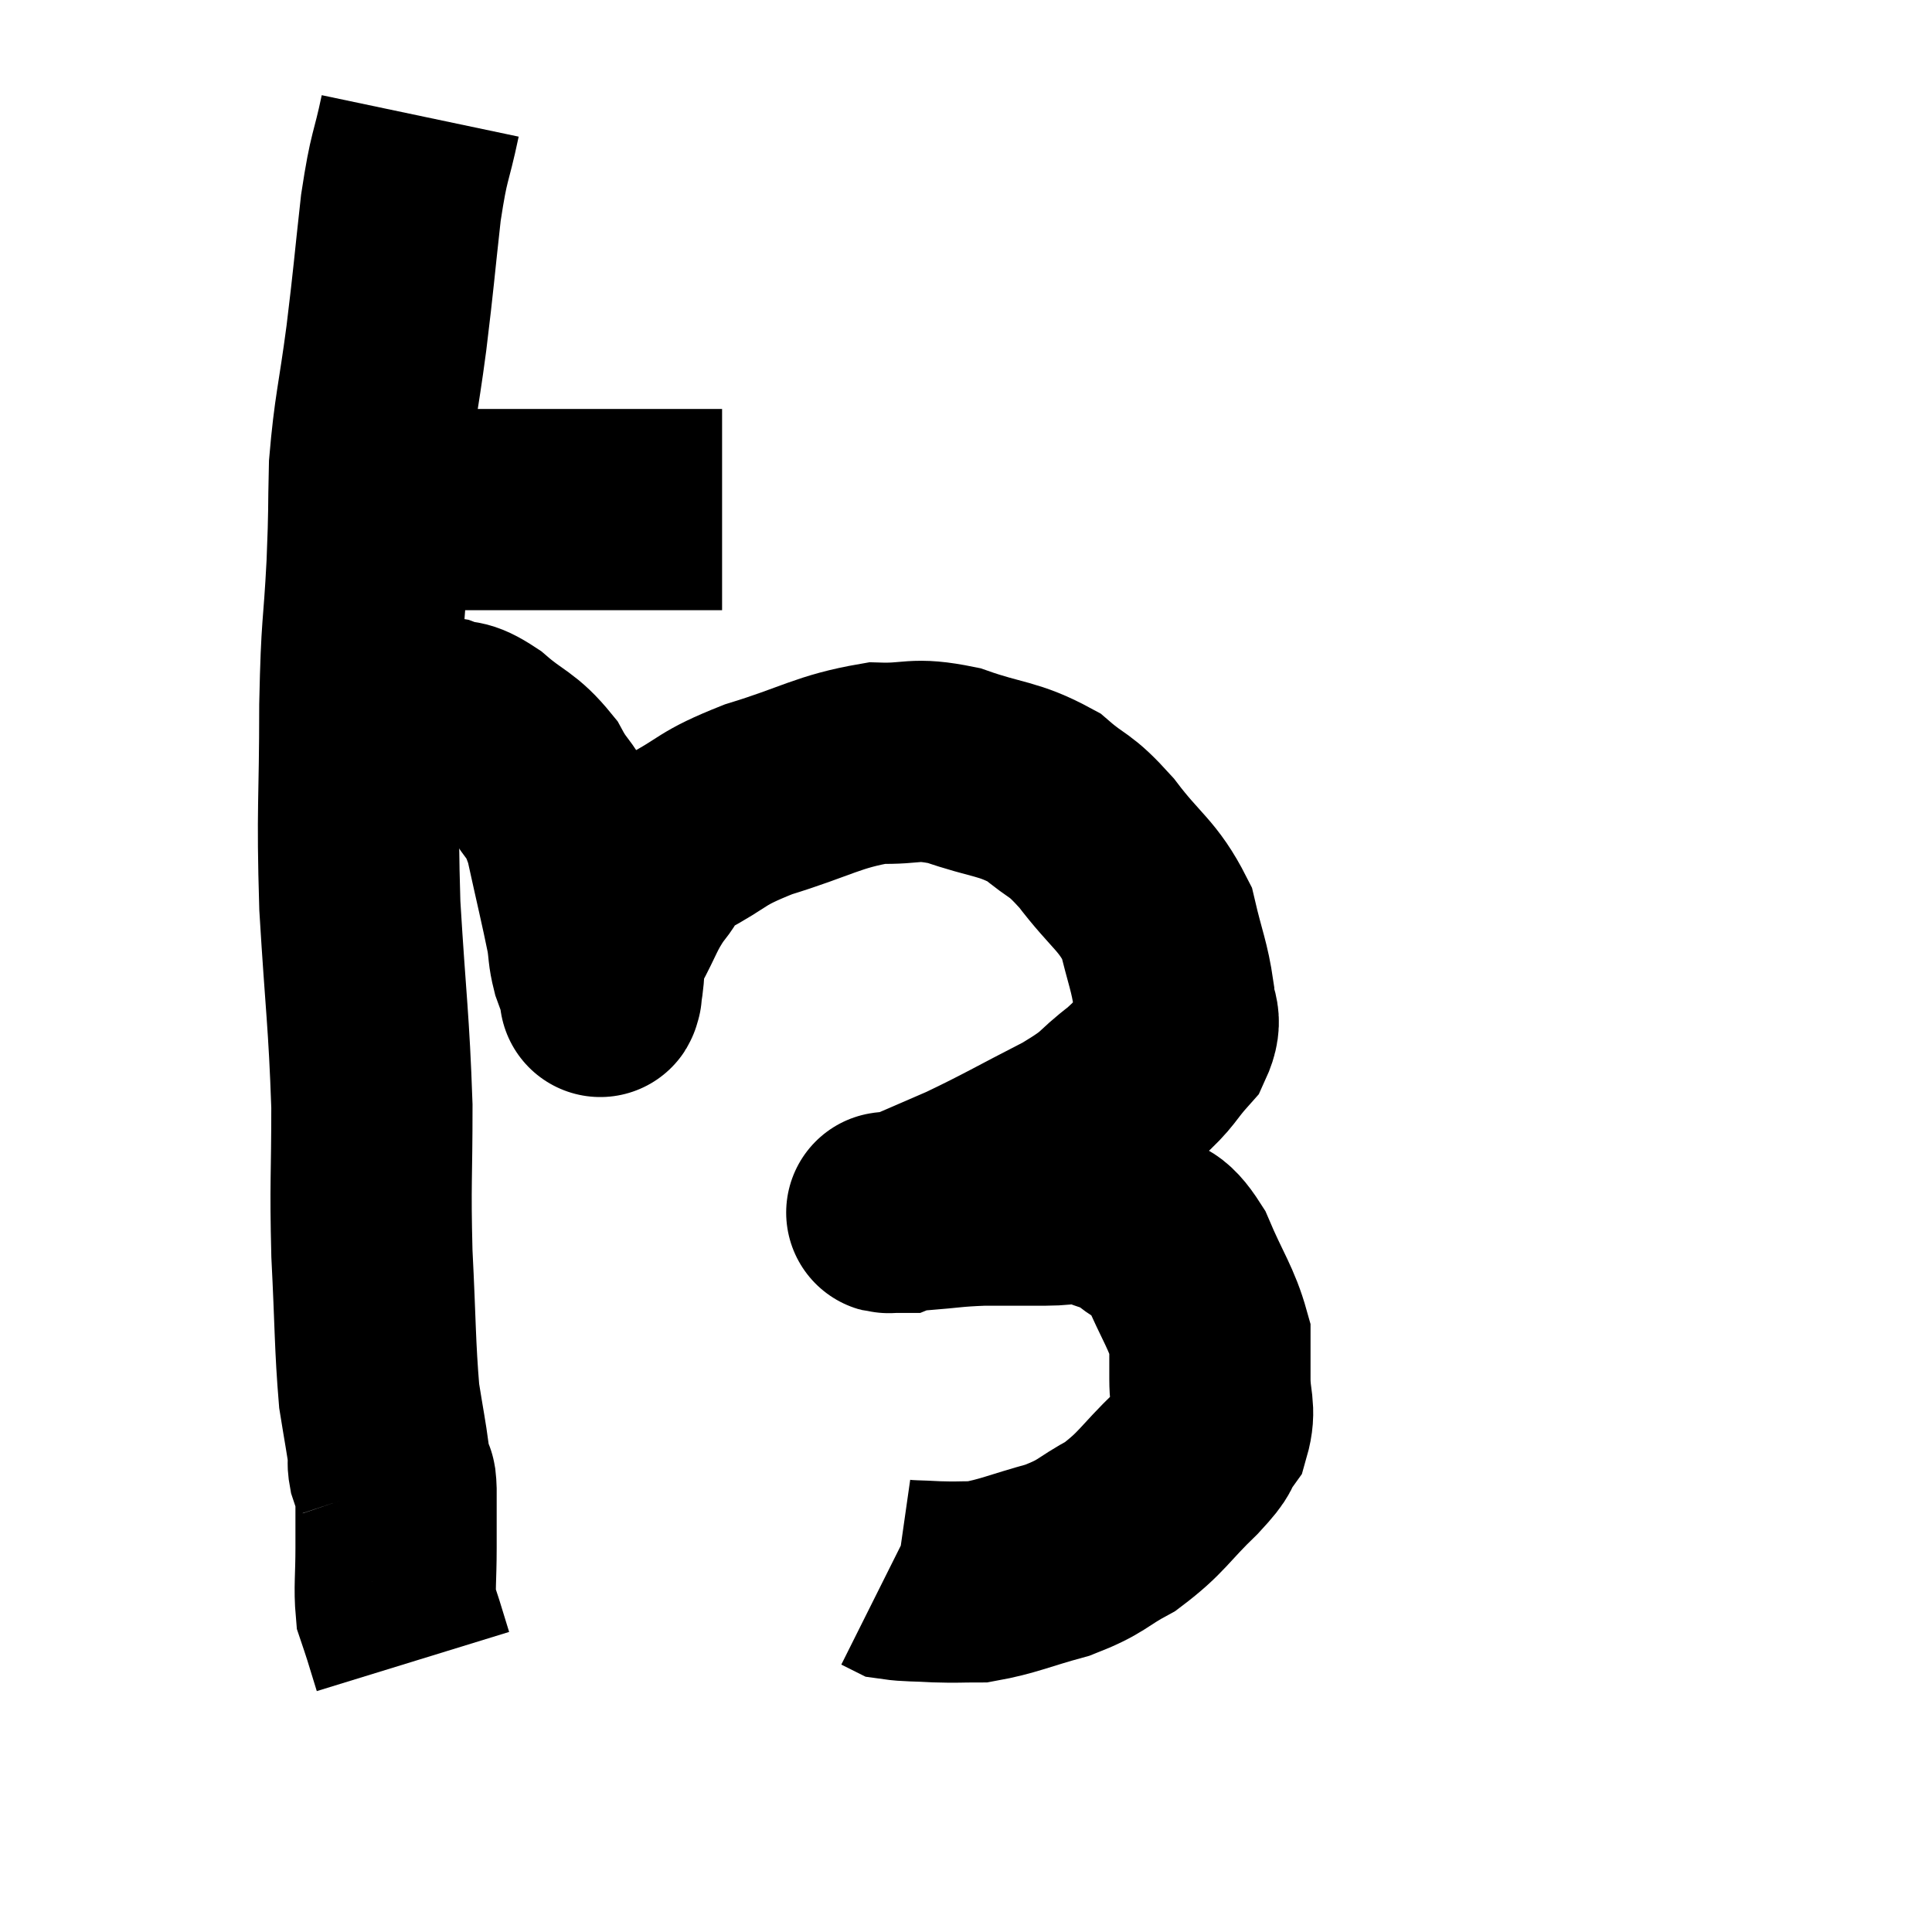 <svg width="48" height="48" viewBox="0 0 48 48" xmlns="http://www.w3.org/2000/svg"><path d="M 8.58 12.72 C 9.09 12.69, 8.505 12.675, 9.6 12.66 C 11.28 12.66, 11.415 12.66, 12.96 12.66 C 14.37 12.66, 14.745 12.66, 15.78 12.66 C 16.44 12.66, 16.56 12.66, 17.1 12.66 C 17.52 12.66, 17.73 12.66, 17.94 12.66 L 17.94 12.66" fill="none" stroke="black" stroke-width="5"></path><path d="M 10.44 2.88 C 10.2 4.02, 10.17 3.78, 9.96 5.16 C 9.78 6.78, 9.795 6.795, 9.6 8.4 C 9.39 9.99, 9.3 10.17, 9.18 11.58 C 9.15 12.81, 9.18 12.555, 9.12 14.04 C 9.03 15.78, 8.985 15.405, 8.94 17.52 C 8.94 20.01, 8.865 20.01, 8.94 22.5 C 9.09 24.99, 9.165 25.32, 9.24 27.48 C 9.24 29.31, 9.195 29.34, 9.24 31.14 C 9.33 32.91, 9.315 33.42, 9.42 34.68 C 9.54 35.43, 9.6 35.73, 9.66 36.18 C 9.66 36.33, 9.63 36.315, 9.66 36.48 C 9.72 36.66, 9.75 36.75, 9.78 36.84 C 9.78 36.84, 9.78 36.84, 9.78 36.84 C 9.78 36.84, 9.78 36.84, 9.78 36.84 C 9.78 36.84, 9.765 36.795, 9.78 36.84 C 9.81 36.93, 9.825 36.615, 9.84 37.02 C 9.84 37.74, 9.84 37.725, 9.84 38.46 C 9.84 39.21, 9.795 39.45, 9.84 39.96 C 9.93 40.23, 9.915 40.17, 10.02 40.5 C 10.14 40.89, 10.2 41.085, 10.26 41.28 C 10.26 41.28, 10.26 41.28, 10.26 41.28 C 10.26 41.28, 10.26 41.28, 10.26 41.28 L 10.26 41.28" fill="none" stroke="black" stroke-width="5"></path><path d="M 8.94 17.82 C 9.45 17.82, 9.45 17.82, 9.96 17.82 C 10.47 17.82, 10.485 17.73, 10.98 17.82 C 11.46 18, 11.37 17.805, 11.94 18.18 C 12.6 18.75, 12.735 18.675, 13.26 19.32 C 13.65 20.04, 13.71 19.785, 14.04 20.76 C 14.31 21.99, 14.415 22.41, 14.58 23.22 C 14.64 23.61, 14.61 23.64, 14.7 24 C 14.82 24.33, 14.88 24.495, 14.94 24.66 C 14.94 24.66, 14.94 24.66, 14.94 24.66 C 14.94 24.66, 14.94 24.675, 14.94 24.66 C 14.94 24.63, 14.88 24.93, 14.94 24.6 C 15.06 23.97, 14.925 24.015, 15.18 23.34 C 15.57 22.62, 15.555 22.5, 15.96 21.9 C 16.38 21.42, 16.08 21.45, 16.8 20.94 C 17.82 20.4, 17.595 20.355, 18.84 19.86 C 20.31 19.41, 20.565 19.17, 21.78 18.96 C 22.74 18.99, 22.665 18.81, 23.7 19.02 C 24.81 19.41, 25.035 19.32, 25.92 19.8 C 26.58 20.37, 26.535 20.16, 27.24 20.94 C 27.99 21.93, 28.26 21.975, 28.74 22.92 C 28.95 23.82, 29.055 24, 29.16 24.72 C 29.16 25.26, 29.415 25.245, 29.16 25.8 C 28.65 26.37, 28.77 26.37, 28.14 26.94 C 27.39 27.51, 27.66 27.465, 26.64 28.08 C 25.35 28.74, 25.125 28.89, 24.06 29.4 C 23.22 29.76, 22.83 29.94, 22.38 30.12 C 22.32 30.12, 22.335 30.12, 22.26 30.12 C 22.17 30.12, 21.93 30.135, 22.08 30.12 C 22.47 30.09, 22.275 30.105, 22.86 30.06 C 23.64 30, 23.64 29.97, 24.42 29.94 C 25.2 29.94, 25.29 29.94, 25.98 29.94 C 26.58 29.94, 26.61 29.82, 27.18 29.94 C 27.72 30.18, 27.75 30.09, 28.26 30.42 C 28.74 30.84, 28.77 30.555, 29.22 31.26 C 29.64 32.25, 29.85 32.49, 30.06 33.24 C 30.06 33.75, 30.06 33.69, 30.06 34.26 C 30.06 34.89, 30.21 34.995, 30.06 35.52 C 29.76 35.94, 30.015 35.76, 29.46 36.36 C 28.65 37.14, 28.635 37.32, 27.84 37.92 C 27.06 38.34, 27.165 38.415, 26.28 38.76 C 25.29 39.03, 25.05 39.165, 24.3 39.3 C 23.79 39.3, 23.79 39.315, 23.28 39.3 C 22.77 39.27, 22.575 39.285, 22.26 39.24 C 22.14 39.18, 22.08 39.15, 22.02 39.12 L 22.02 39.12" fill="none" stroke="black" stroke-width="5"></path></svg>